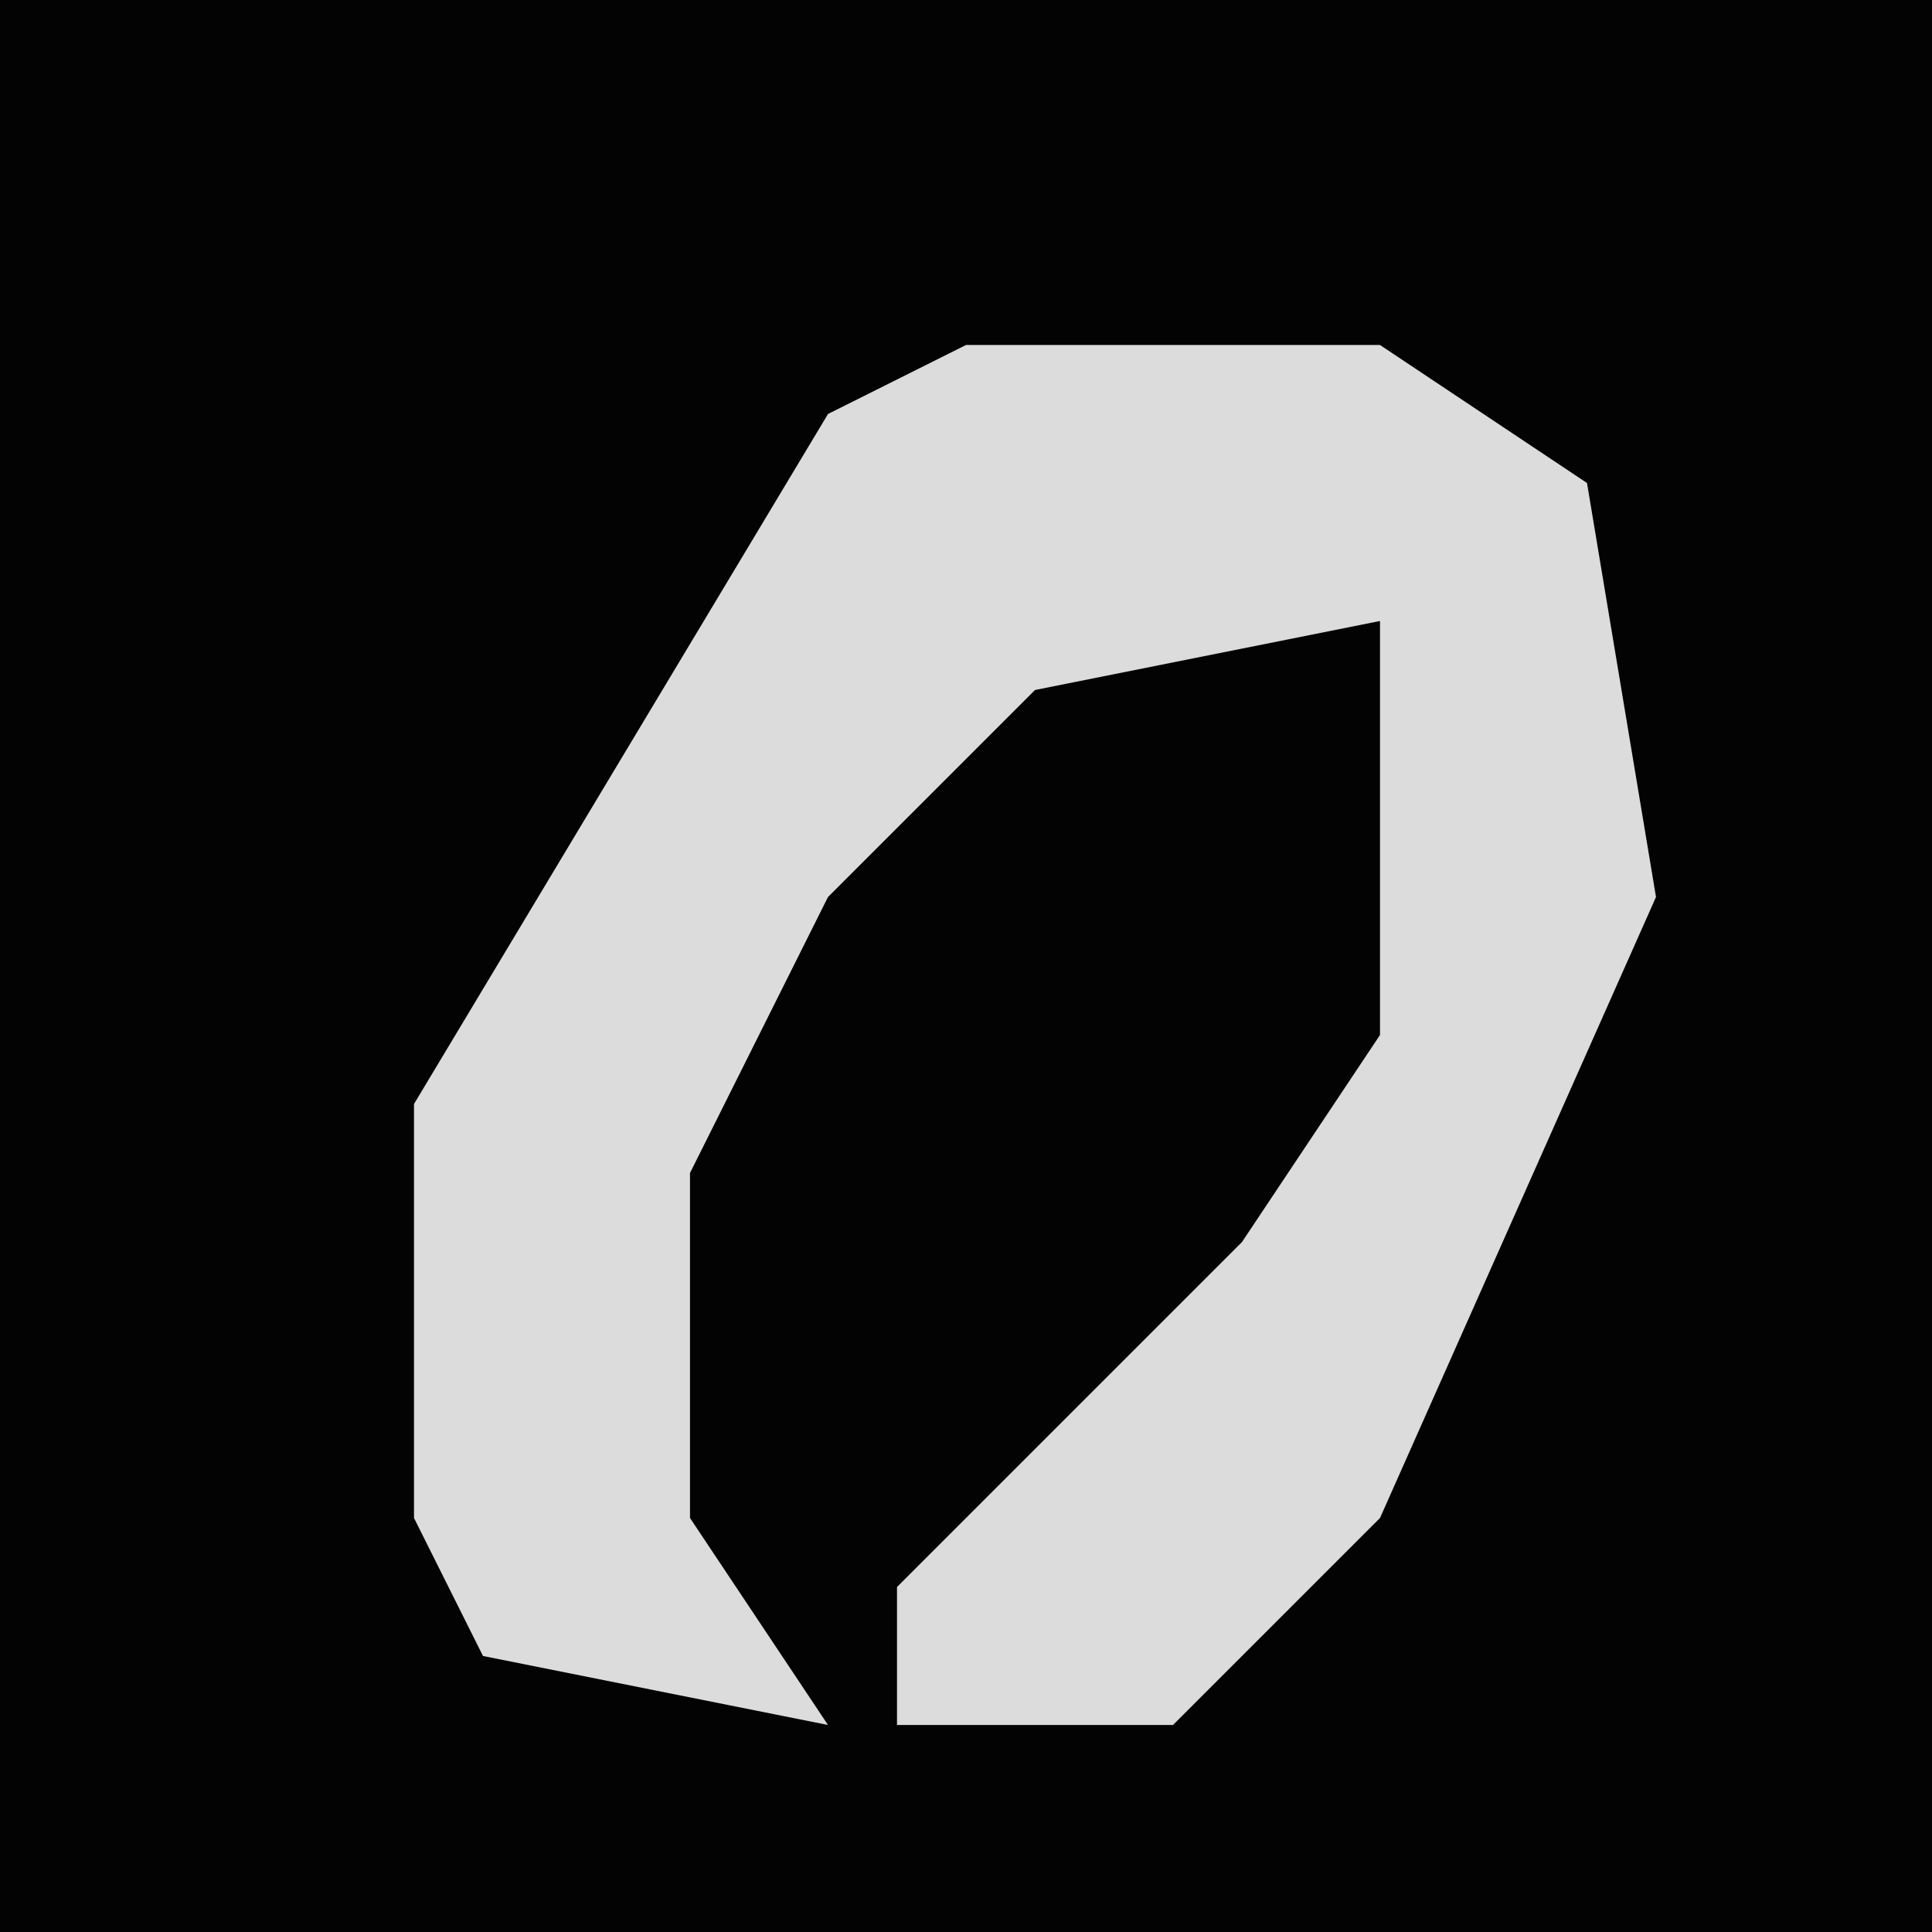<?xml version="1.0" encoding="UTF-8"?>
<svg version="1.1" xmlns="http://www.w3.org/2000/svg" width="28" height="28">
<path d="M0,0 L28,0 L28,28 L0,28 Z " fill="#030303" transform="translate(0,0)"/>
<path d="M0,0 L6,0 L9,2 L10,8 L6,17 L3,20 L-1,20 L-1,18 L4,13 L6,10 L6,4 L1,5 L-2,8 L-4,12 L-4,17 L-2,20 L-7,19 L-8,17 L-8,11 L-2,1 Z " fill="#DCDCDC" transform="translate(14,5)"/>
</svg>
